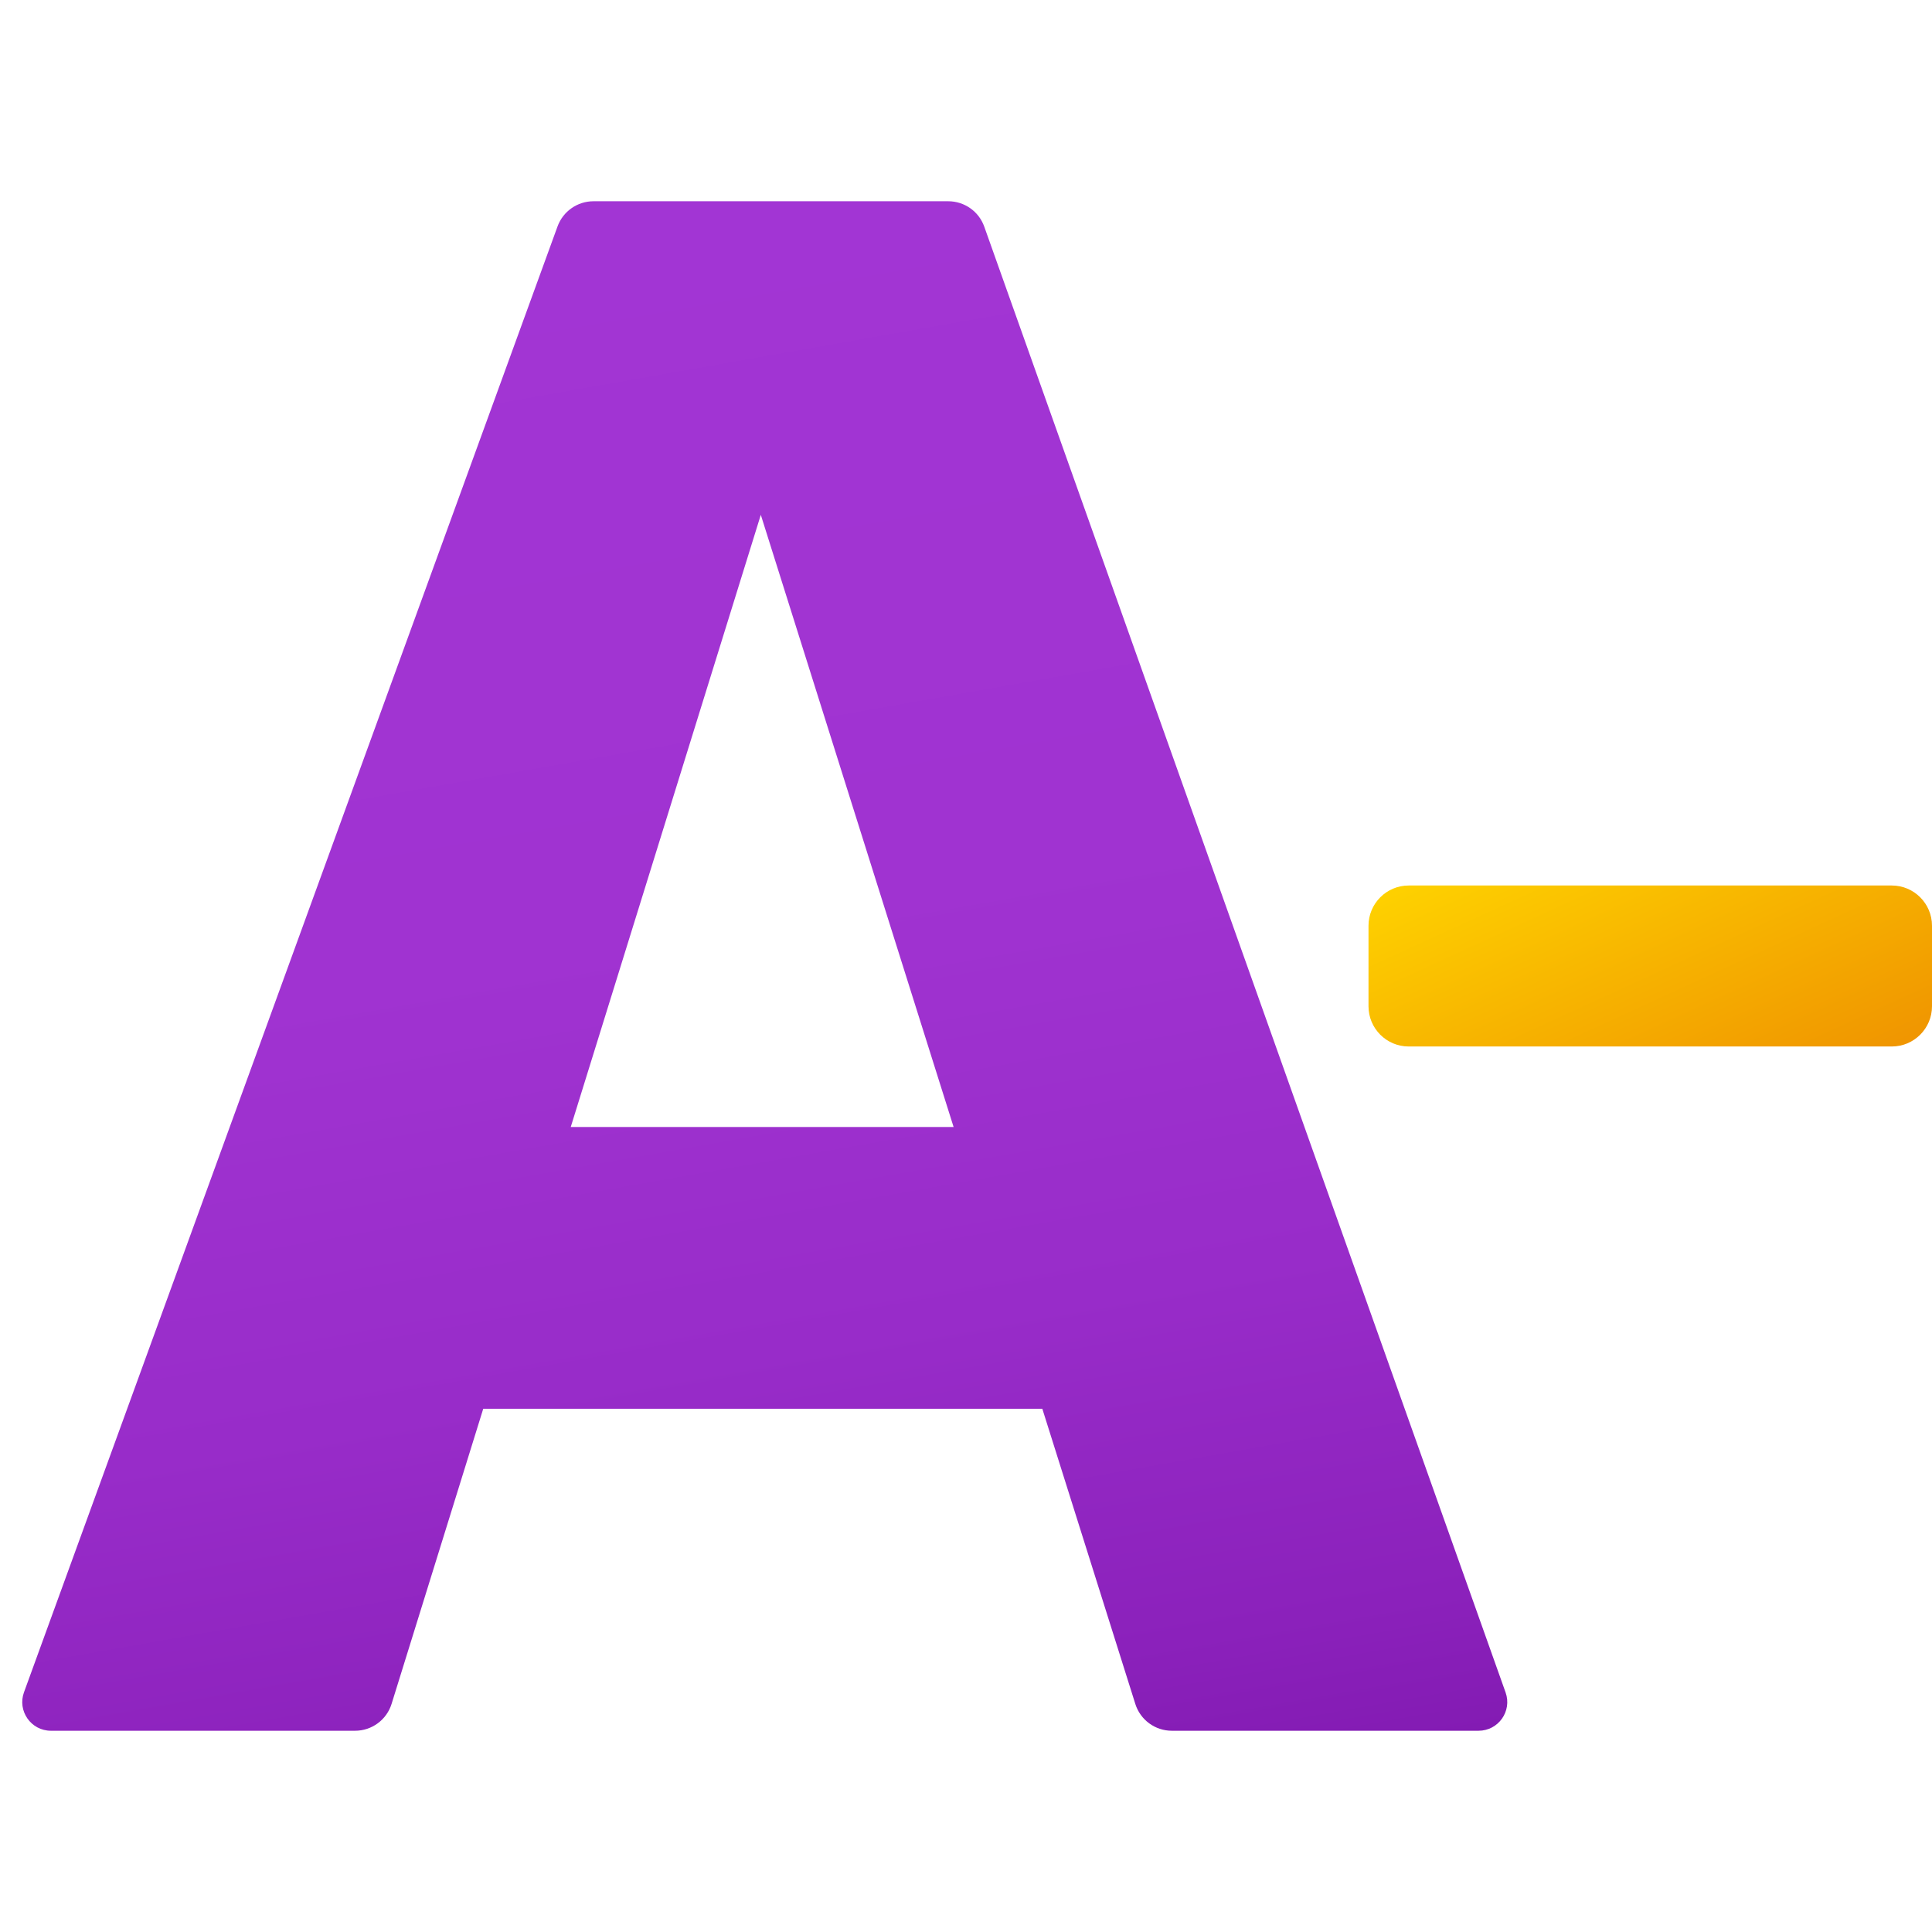 <svg xmlns="http://www.w3.org/2000/svg" viewBox="0 0 48 48"><linearGradient id="3CYmNZpgOfMPOMLvSukmCa" x1="39.142" x2="46.137" y1="-445.954" y2="-461.188" gradientTransform="matrix(1 0 0 -1 0 -426)" gradientUnits="userSpaceOnUse"><stop offset="0" stop-color="#fed100"/><stop offset="1" stop-color="#e36001"/></linearGradient><path fill="url(#3CYmNZpgOfMPOMLvSukmCa)" d="M47,22H35c-0.553,0-1,0.448-1,1v2c0,0.552,0.447,1,1,1h12c0.552,0,1-0.448,1-1v-2 C48,22.448,47.552,22,47,22z"/><linearGradient id="3CYmNZpgOfMPOMLvSukmCb" x1="12.492" x2="19.658" y1="5.383" y2="46.022" gradientUnits="userSpaceOnUse"><stop offset="0" stop-color="#a235d4"/><stop offset=".441" stop-color="#a033d1"/><stop offset=".702" stop-color="#982cc9"/><stop offset=".915" stop-color="#8b21bb"/><stop offset="1" stop-color="#831bb3"/></linearGradient><path fill="url(#3CYmNZpgOfMPOMLvSukmCb)" d="M37.406,42.049L24.454,5.632C24.32,5.253,23.961,5,23.559,5h-8.814 c-0.399,0-0.756,0.25-0.893,0.625L0.596,42.044C0.427,42.508,0.771,43,1.265,43h7.557c0.416,0,0.784-0.271,0.907-0.668L12.006,35 h13.89l2.311,7.335C28.332,42.731,28.699,43,29.113,43h7.621C37.227,43,37.571,42.513,37.406,42.049z M14.18,28l4.722-15.209 L23.692,28H14.18z"/></svg>